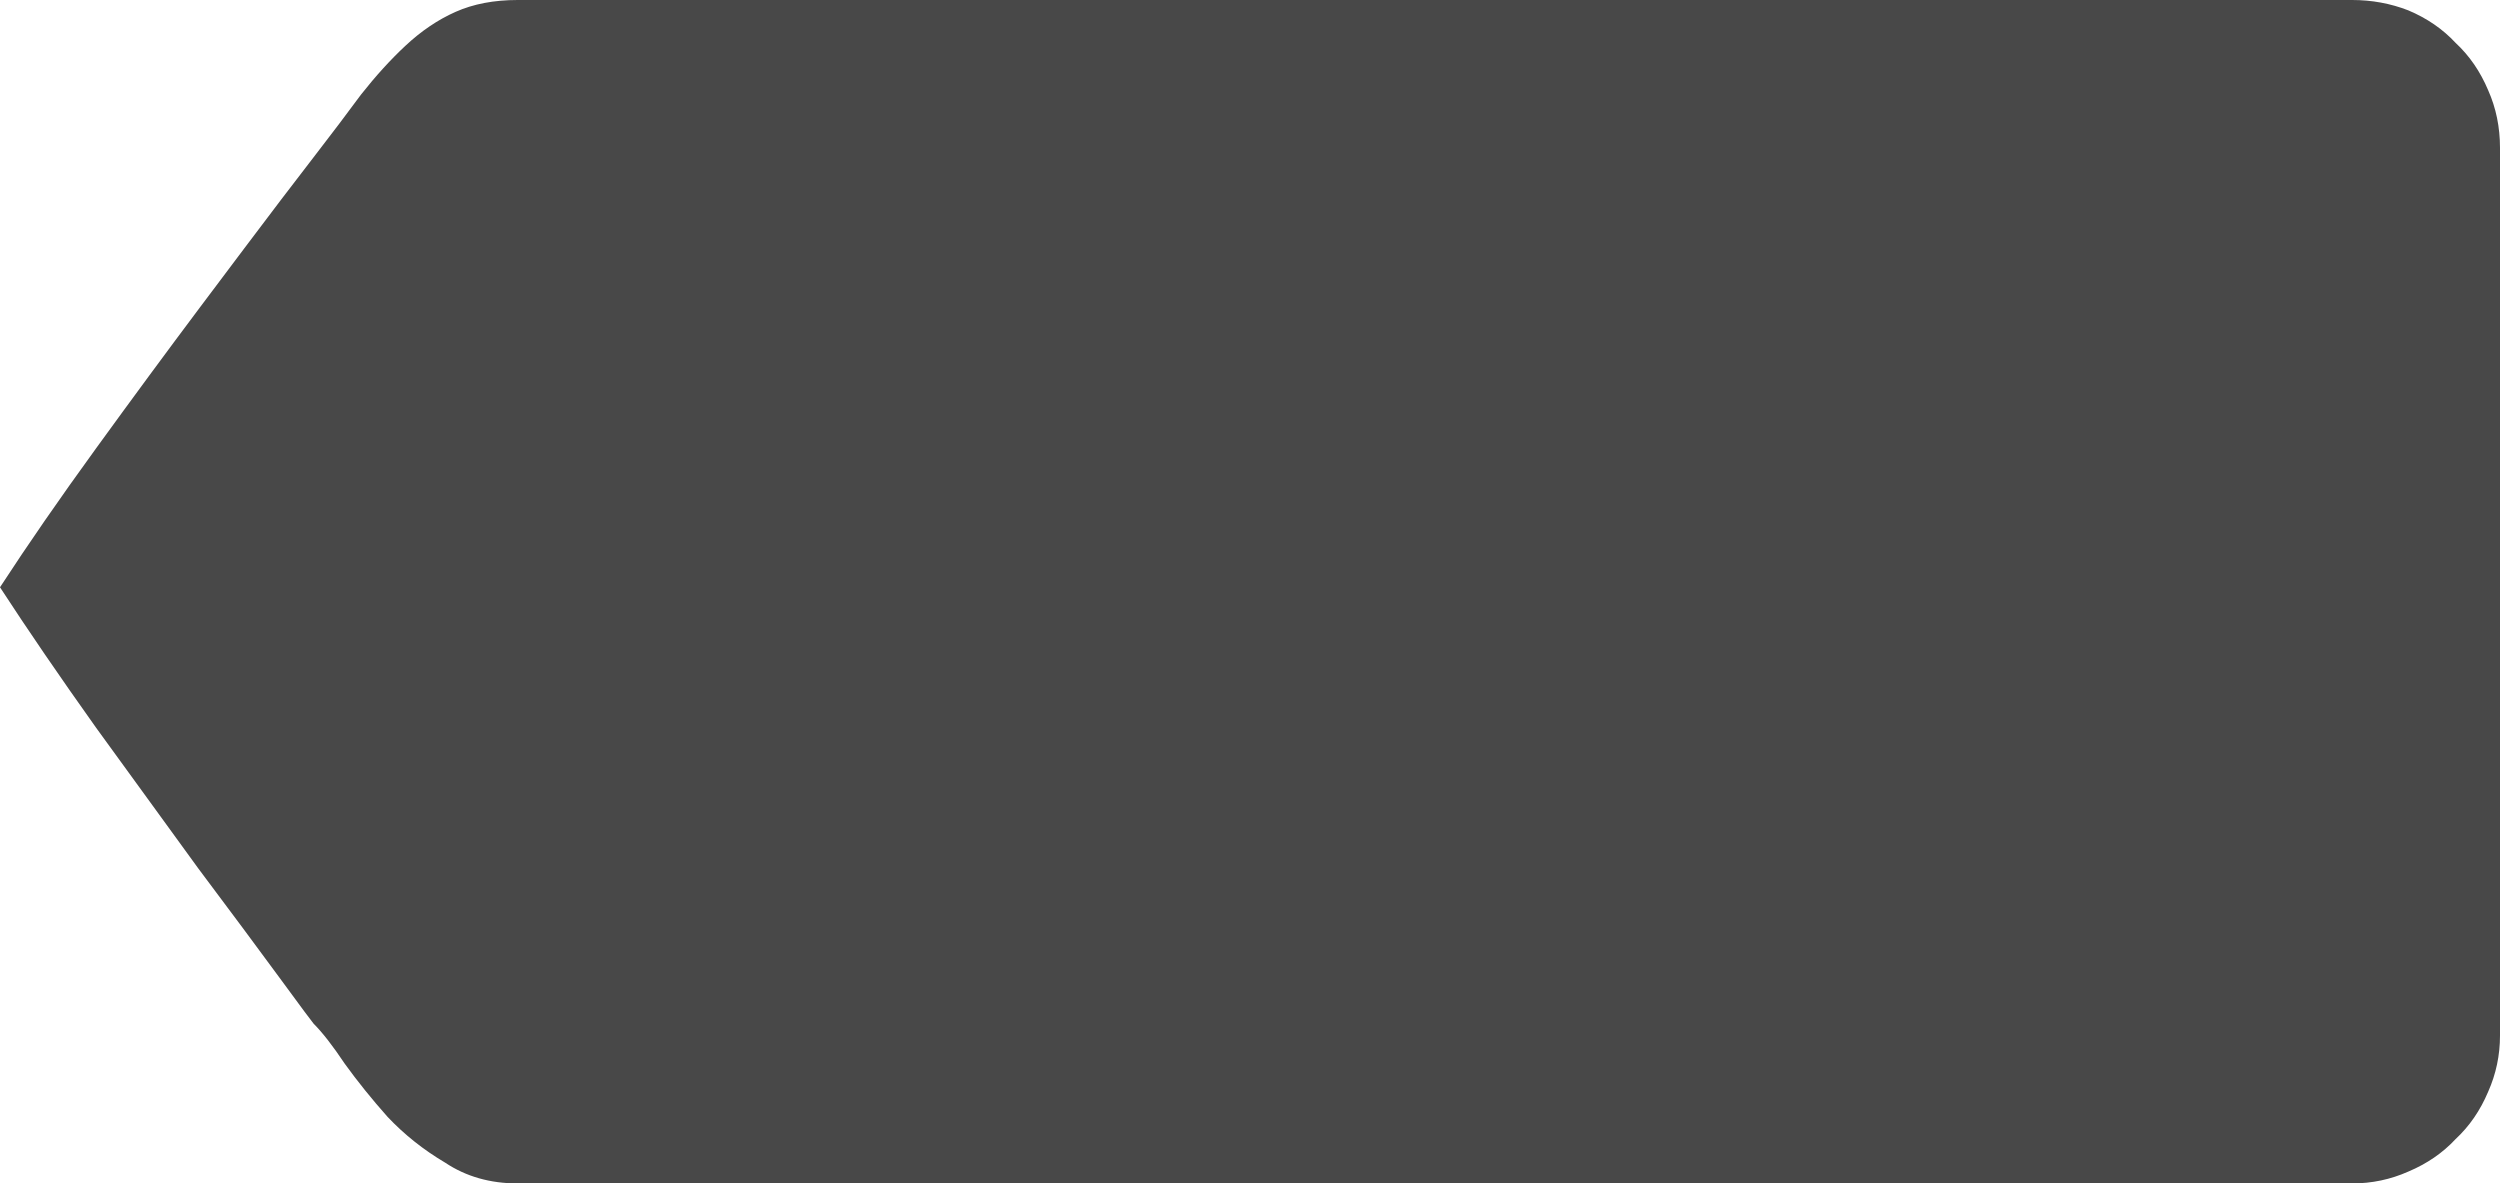<?xml version="1.0" encoding="UTF-8" standalone="no"?>
<svg xmlns:xlink="http://www.w3.org/1999/xlink" height="40.0px" width="84.5px" xmlns="http://www.w3.org/2000/svg">
  <g transform="matrix(1.0, 0.0, 0.0, 1.0, 0.0, 0.0)">
    <path d="M79.5 0.0 L79.5 0.0 79.5 0.0 17.5 0.0 Q16.3 0.0 15.4 0.4 14.5 0.8 13.7 1.55 12.95 2.25 12.2 3.2 11.5 4.15 10.65 5.25 10.65 5.25 9.5 6.75 8.4 8.2 6.75 10.4 5.1 12.6 3.25 15.15 1.4 17.7 0.0 19.85 1.4 22.0 3.25 24.6 5.1 27.15 6.7 29.35 8.35 31.55 9.45 33.05 10.55 34.55 10.6 34.6 11.05 35.05 11.65 35.95 12.3 36.85 13.1 37.75 13.95 38.65 15.05 39.3 16.1 40.0 17.5 40.0 L79.5 40.0 Q80.5 40.0 81.4 39.6 82.35 39.2 83.0 38.5 83.7 37.85 84.1 36.9 84.5 36.0 84.5 35.0 L84.5 5.0 Q84.5 3.95 84.1 3.05 83.7 2.1 83.0 1.45 82.35 0.75 81.4 0.35 80.5 0.0 79.5 0.0" fill="#484848" fill-rule="evenodd" stroke="none"/>
  </g>
</svg>
